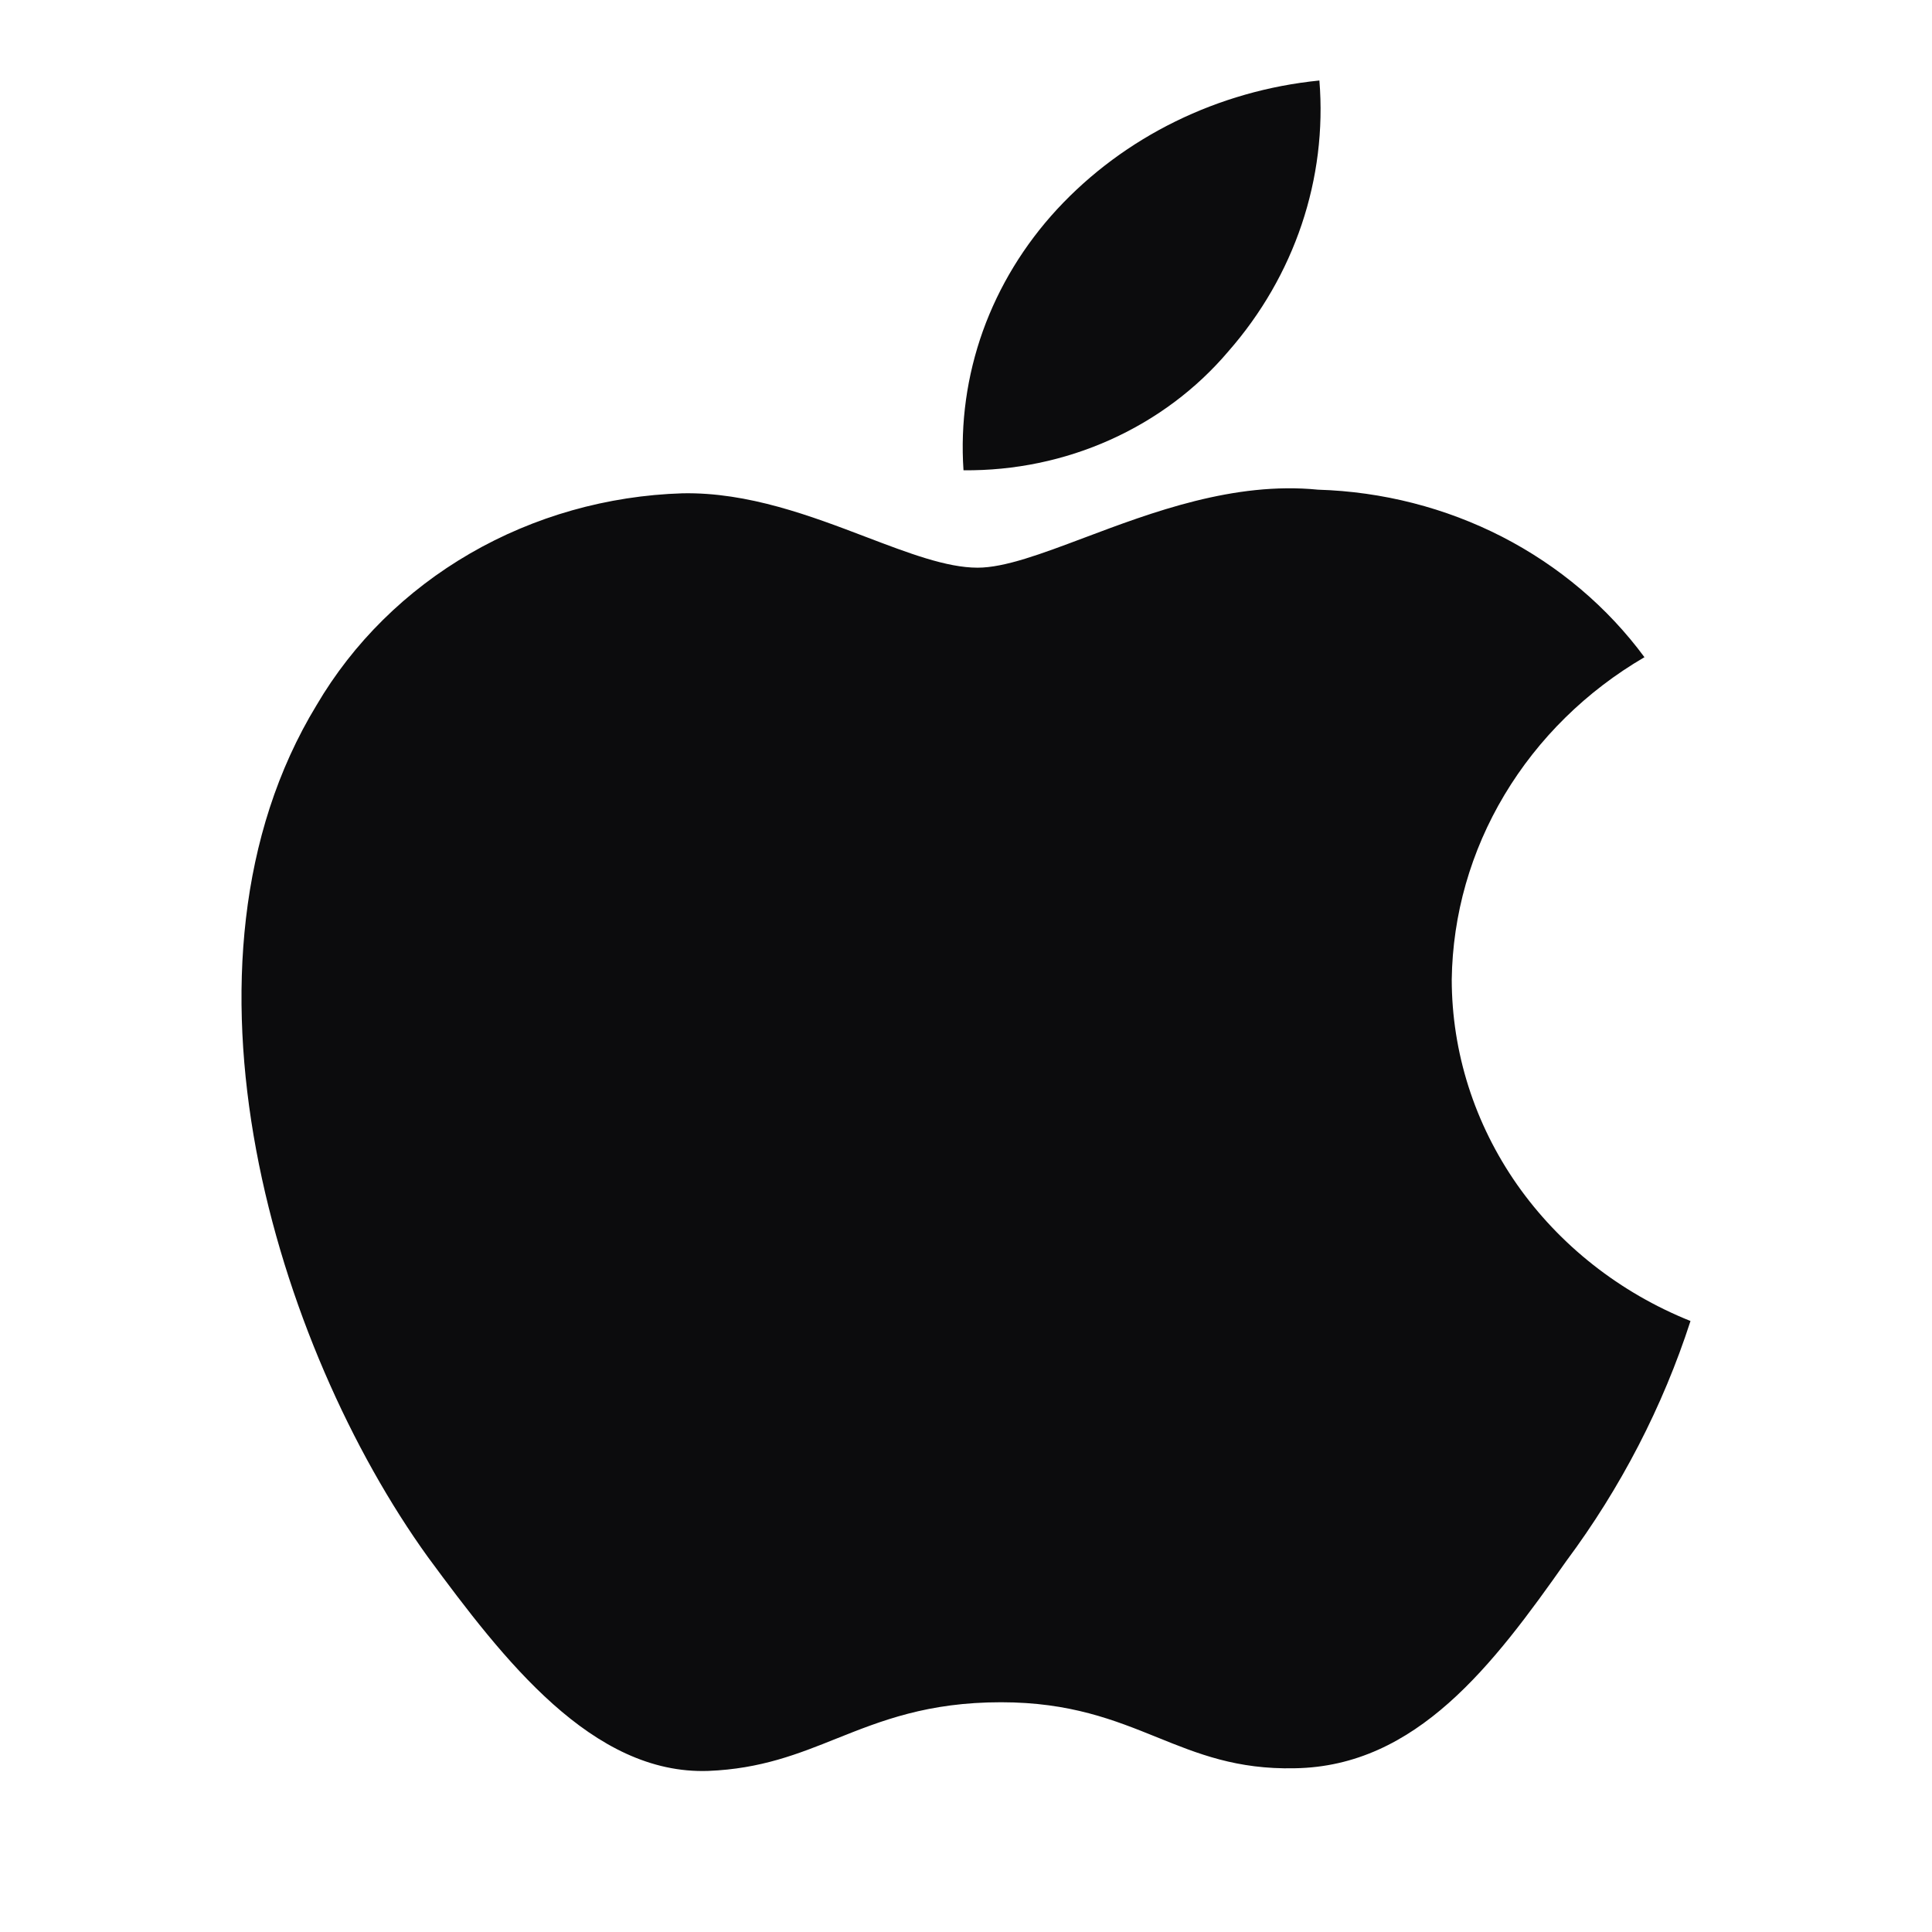 <svg width="24" height="24" viewBox="0 0 24 24" fill="none" xmlns="http://www.w3.org/2000/svg">
<path d="M16.39 1C16.489 2.219 16.082 3.427 15.258 4.366C14.863 4.832 14.362 5.207 13.792 5.463C13.223 5.719 12.6 5.848 11.969 5.842C11.929 5.256 12.011 4.668 12.21 4.111C12.41 3.555 12.723 3.042 13.131 2.6C13.967 1.697 15.131 1.126 16.39 1Z" fill="#0C0C0D"/>
<path d="M18.689 9.874C18.27 10.574 18.045 11.363 18.034 12.168C18.035 13.073 18.317 13.958 18.844 14.713C19.372 15.467 20.122 16.058 21 16.41C20.655 17.475 20.134 18.482 19.457 19.392C18.549 20.683 17.596 21.943 16.084 21.966C15.364 21.982 14.879 21.786 14.373 21.581C13.845 21.368 13.296 21.146 12.435 21.146C11.523 21.146 10.948 21.375 10.394 21.596C9.915 21.788 9.452 21.973 8.799 21.999C7.358 22.049 6.258 20.622 5.316 19.343C3.434 16.733 1.968 11.988 3.933 8.759C4.387 7.985 5.044 7.336 5.84 6.875C6.637 6.414 7.545 6.157 8.478 6.128C9.294 6.112 10.078 6.411 10.765 6.673C11.291 6.873 11.76 7.052 12.144 7.052C12.481 7.052 12.937 6.88 13.469 6.68C14.306 6.365 15.33 5.979 16.373 6.083C17.173 6.107 17.956 6.307 18.66 6.668C19.364 7.03 19.969 7.542 20.428 8.164C19.706 8.585 19.108 9.174 18.689 9.874Z" fill="#0C0C0D"/>
</svg>
